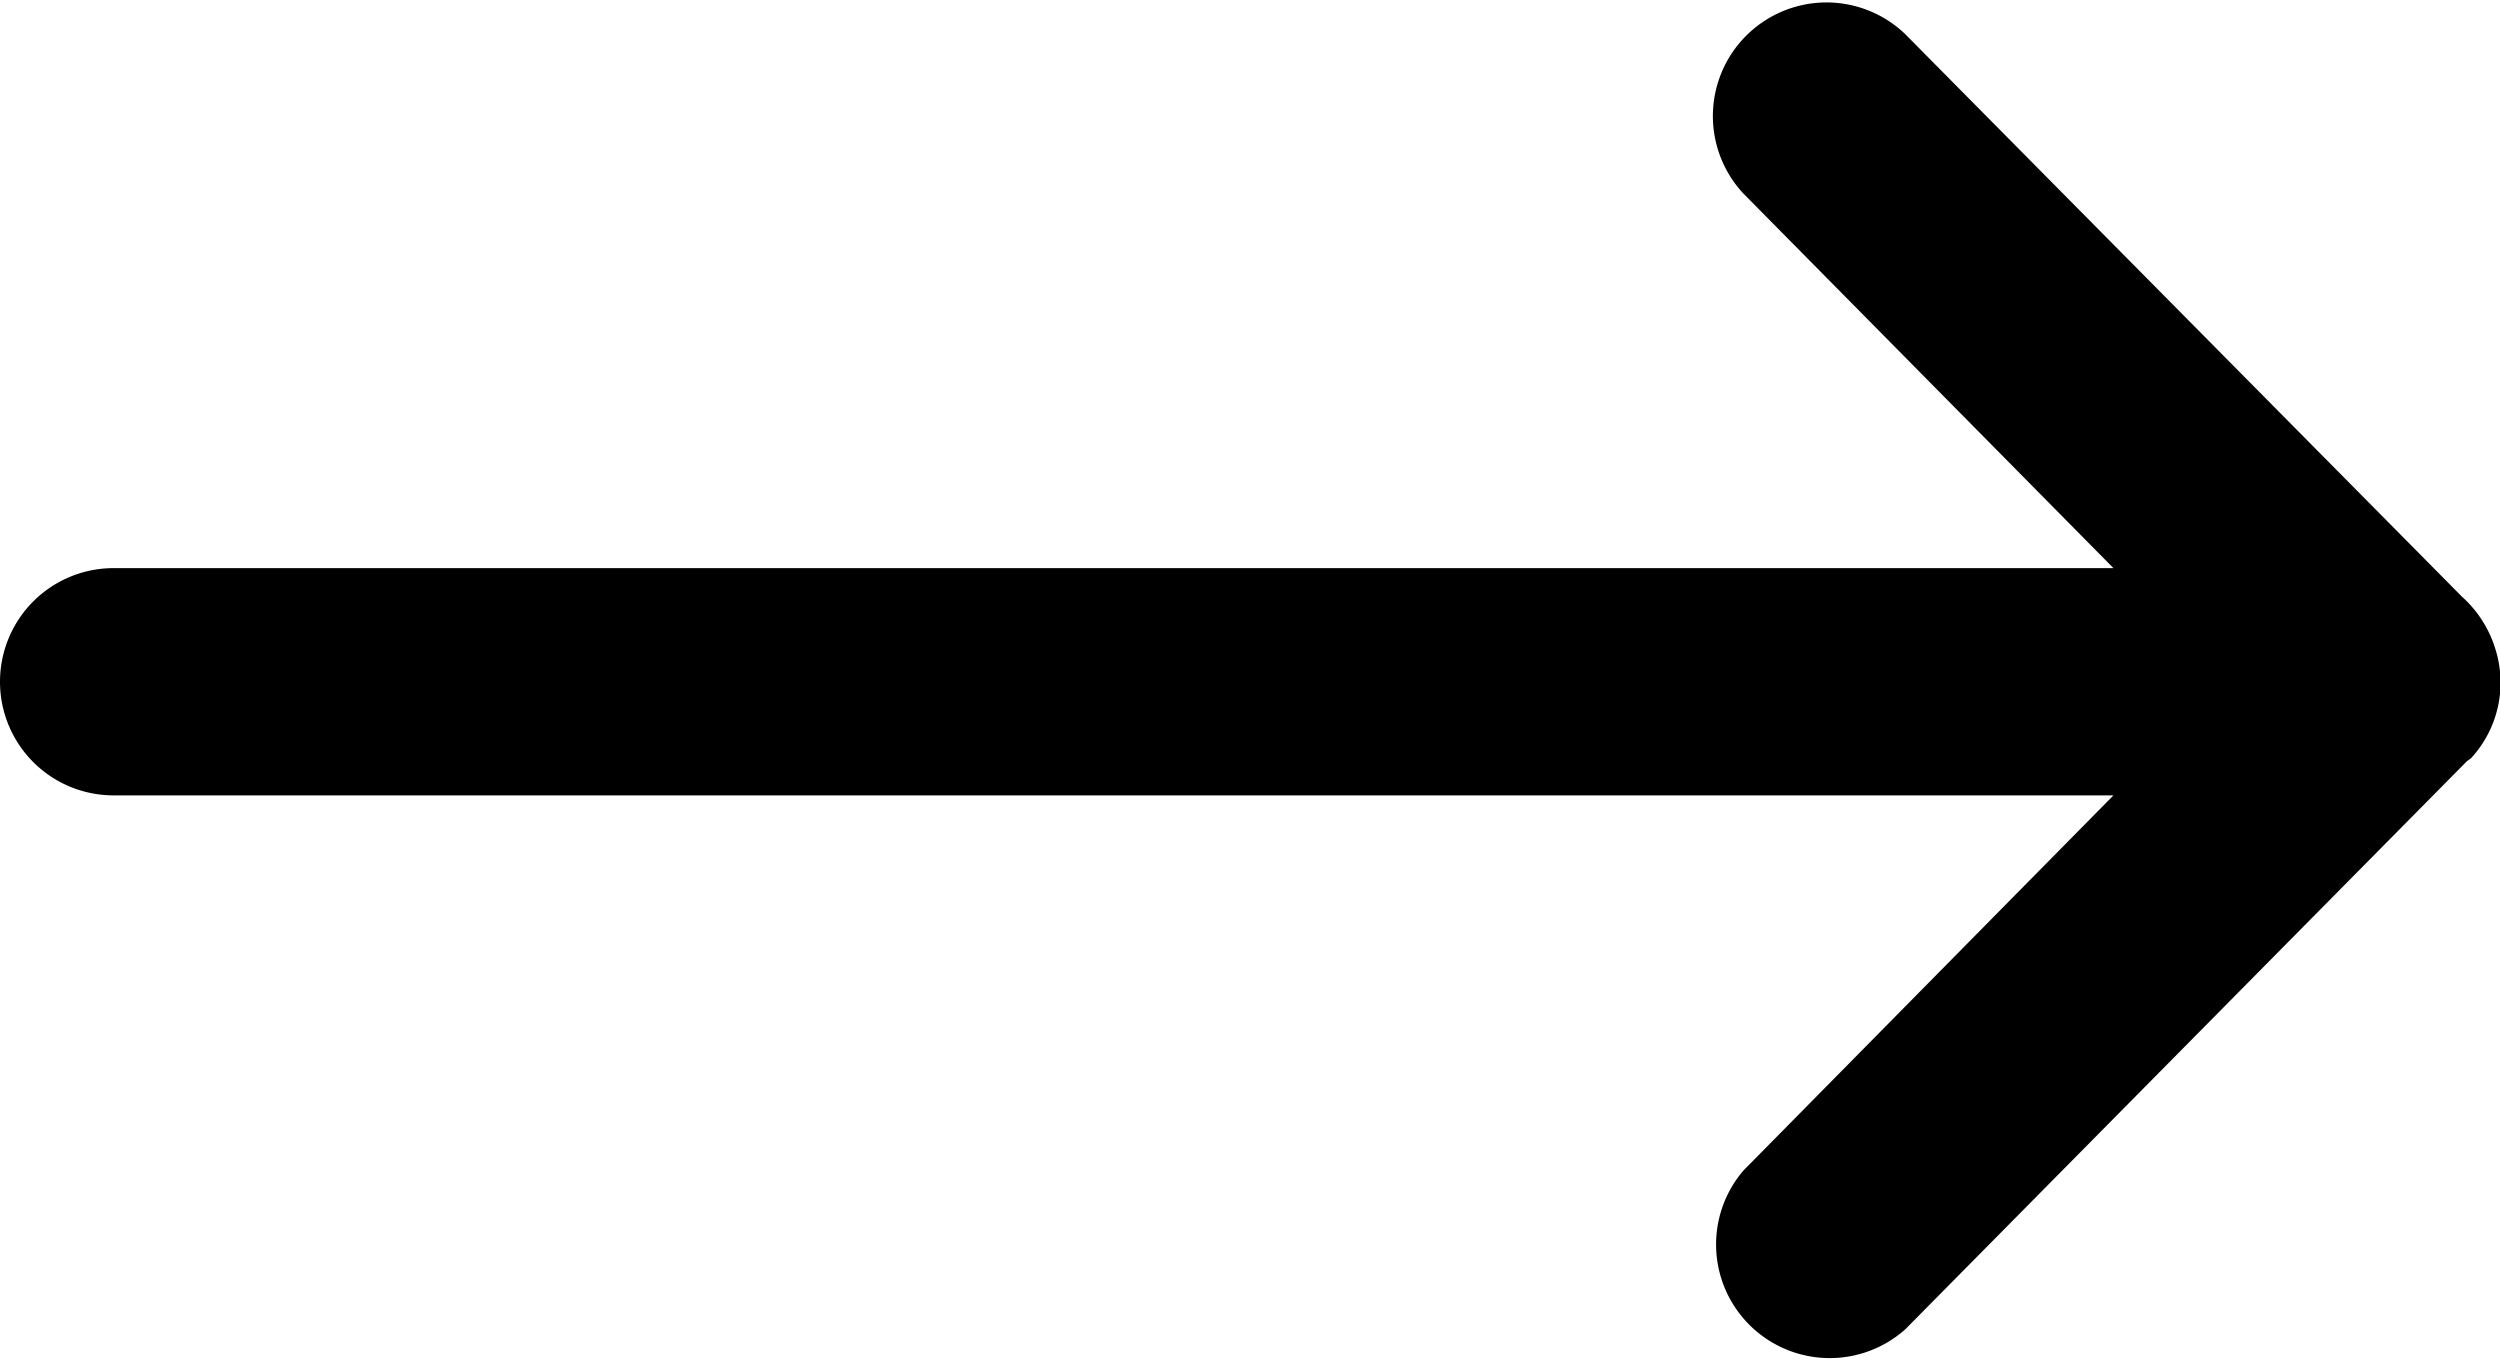 <svg id="_24x24_ArrowLong_Right" data-name="24x24/ArrowLong_Right" xmlns="http://www.w3.org/2000/svg" width="22.002" height="12" viewBox="0 0 22.002 12">
  <path id="icon" d="M18.6,5l-3.26-3.3A1,1,0,0,1,16.767.3l4.9,4.951a1.01,1.01,0,0,1,.206.256.993.993,0,0,1,.091.214.981.981,0,0,1-.217.952L21.71,6.7l-4.943,5A1,1,0,0,1,15.345,10.3L18.6,7H1A1,1,0,0,1,1,5Z"/>
</svg>
